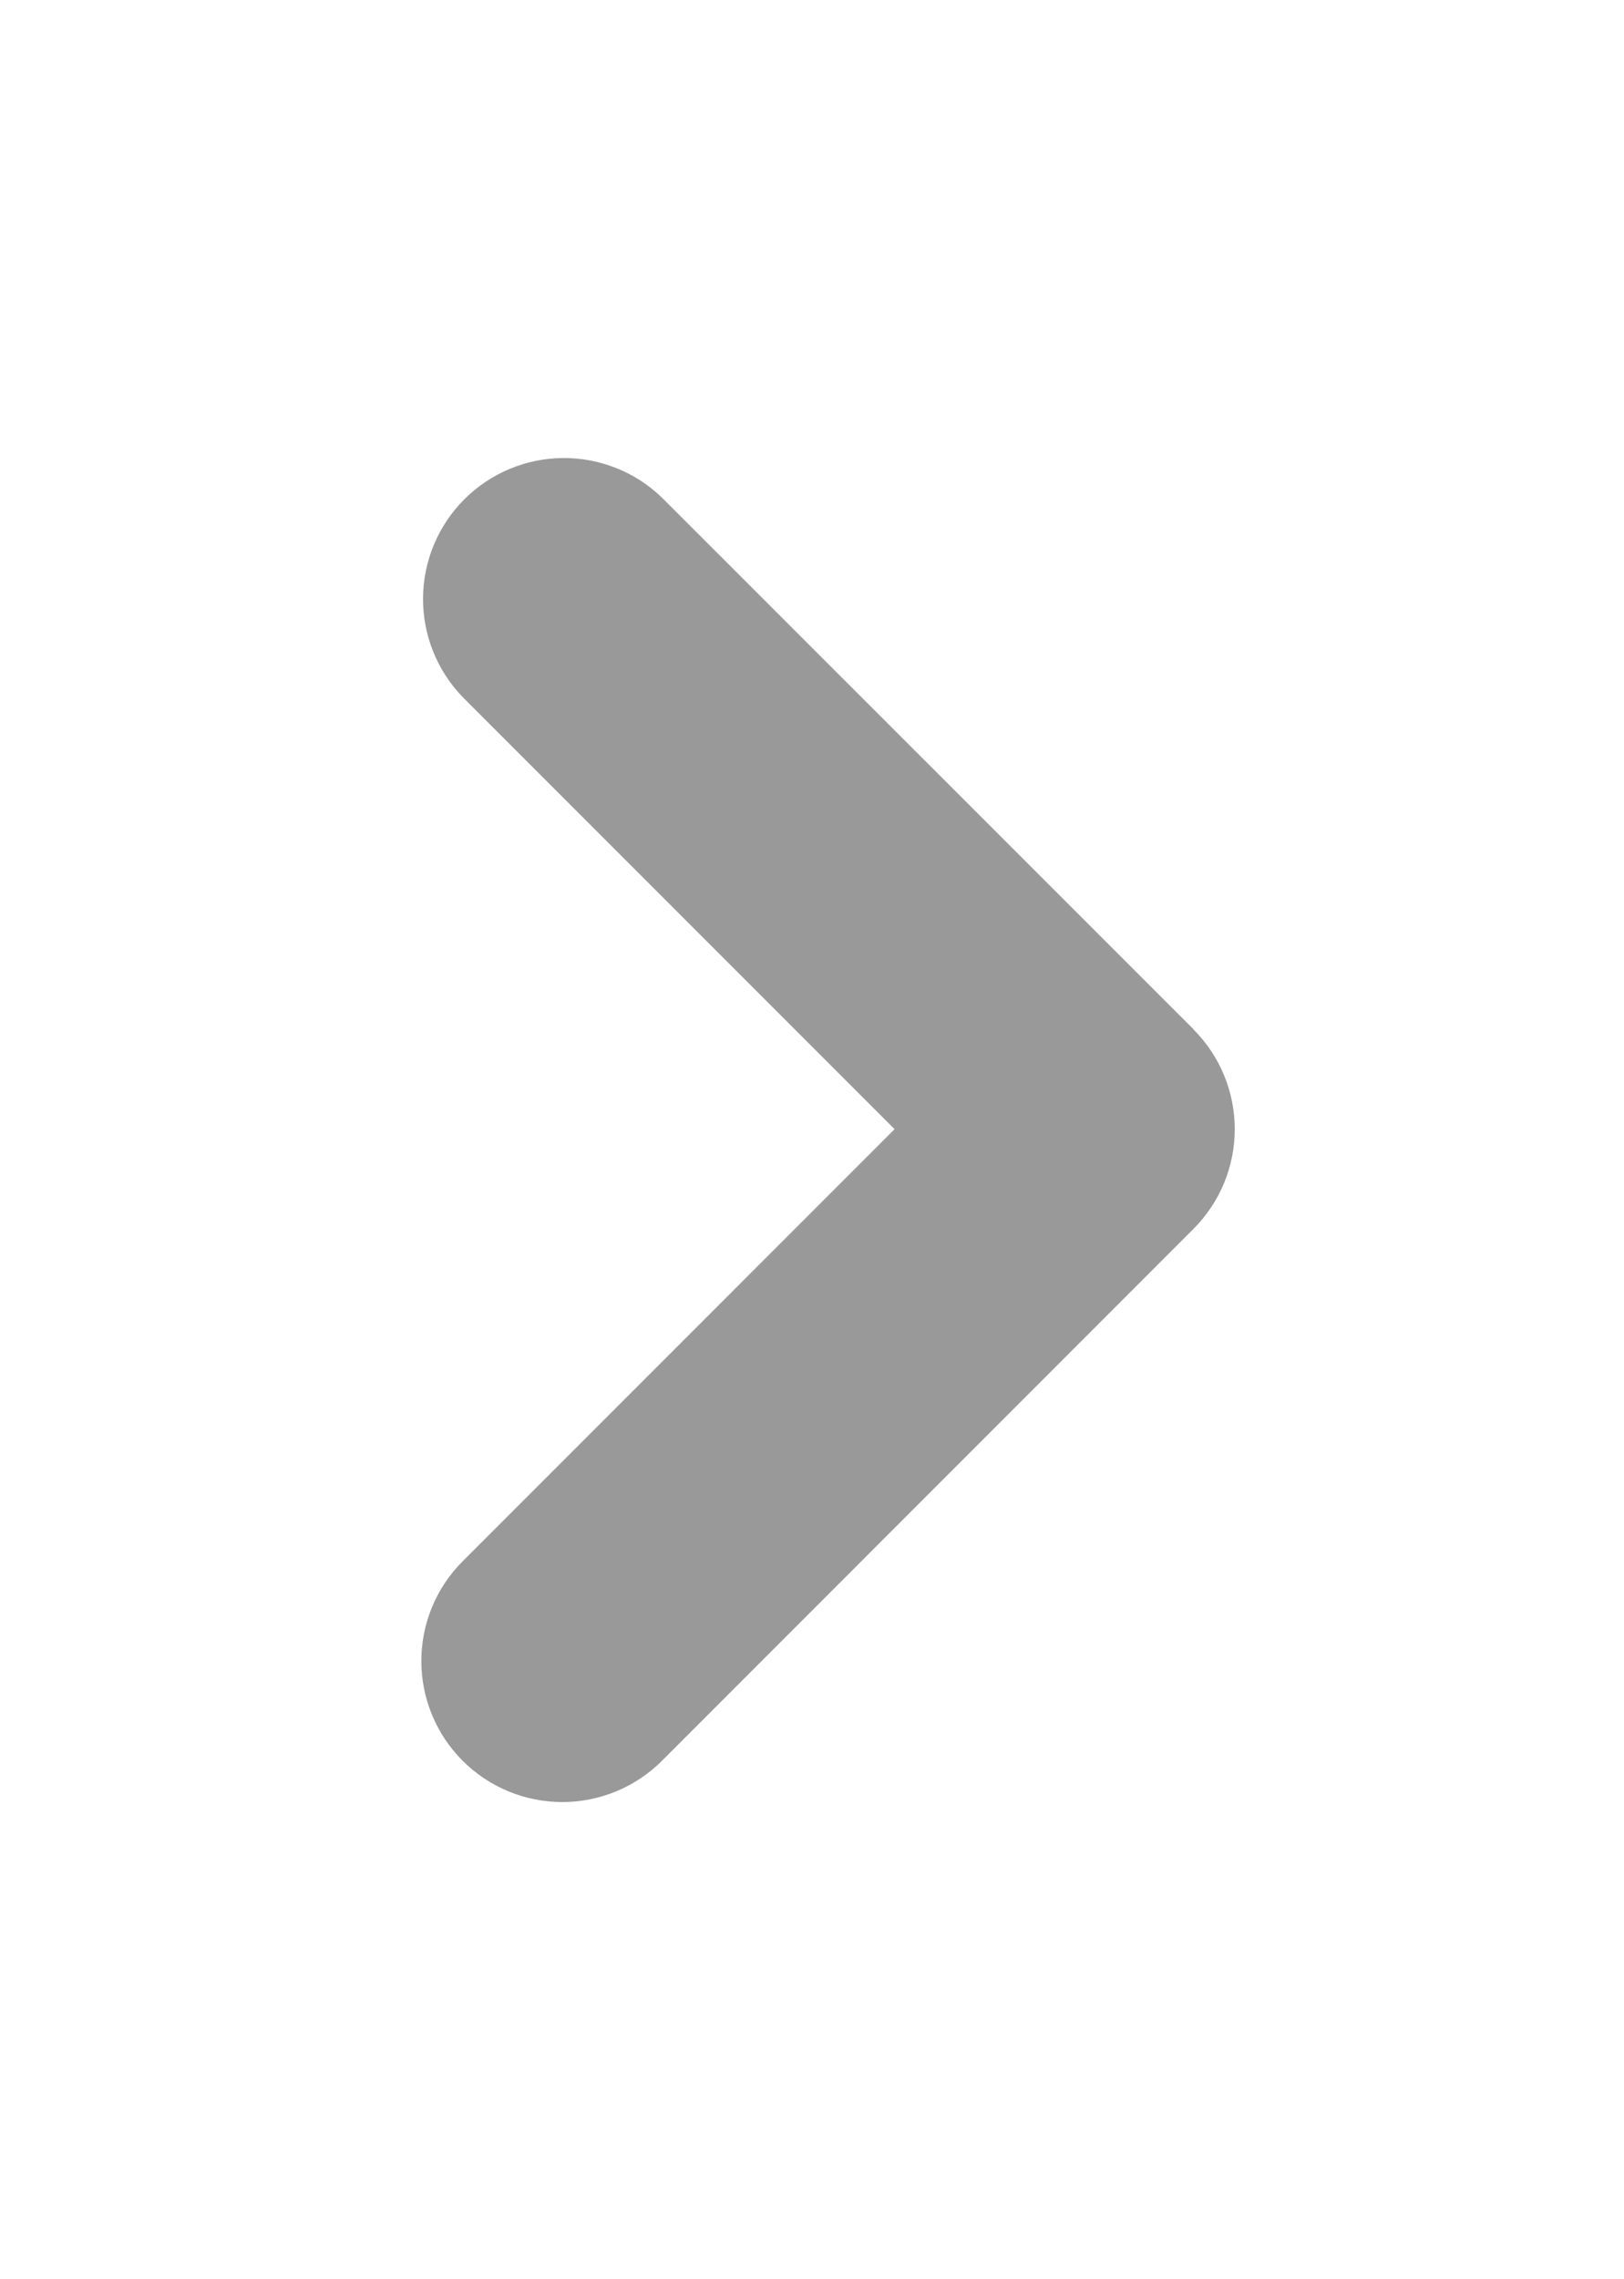 <svg width="72" height="101" viewBox="0 0 72 101" fill="none" xmlns="http://www.w3.org/2000/svg">
<g clip-path="url(#clip0_103_2431)">
<g clip-path="url(#clip1_103_2431)">
<path fill-rule="evenodd" clip-rule="evenodd" d="M52.916 45.626C54.086 46.798 54.743 48.386 54.743 50.043C54.743 51.699 54.086 53.288 52.916 54.459L29.349 78.034C28.177 79.206 26.587 79.864 24.929 79.864C23.271 79.864 21.681 79.205 20.509 78.032C19.337 76.86 18.679 75.27 18.68 73.612C18.68 71.954 19.339 70.365 20.512 69.193L39.661 50.043L20.512 30.893C19.372 29.715 18.742 28.136 18.755 26.497C18.769 24.858 19.425 23.291 20.583 22.131C21.742 20.972 23.309 20.314 24.948 20.299C26.586 20.284 28.166 20.913 29.345 22.051L52.92 45.622L52.916 45.626Z" fill="#999999"/>
</g>
</g>
<defs>
<clipPath id="clip0_103_2431">
<rect width="71.429" height="100" fill="white" transform="translate(0.286 0.042)"/>
</clipPath>
<clipPath id="clip1_103_2431">
<rect width="100" height="100" fill="white" transform="translate(-14 0.042)"/>
</clipPath>
</defs>
</svg>
